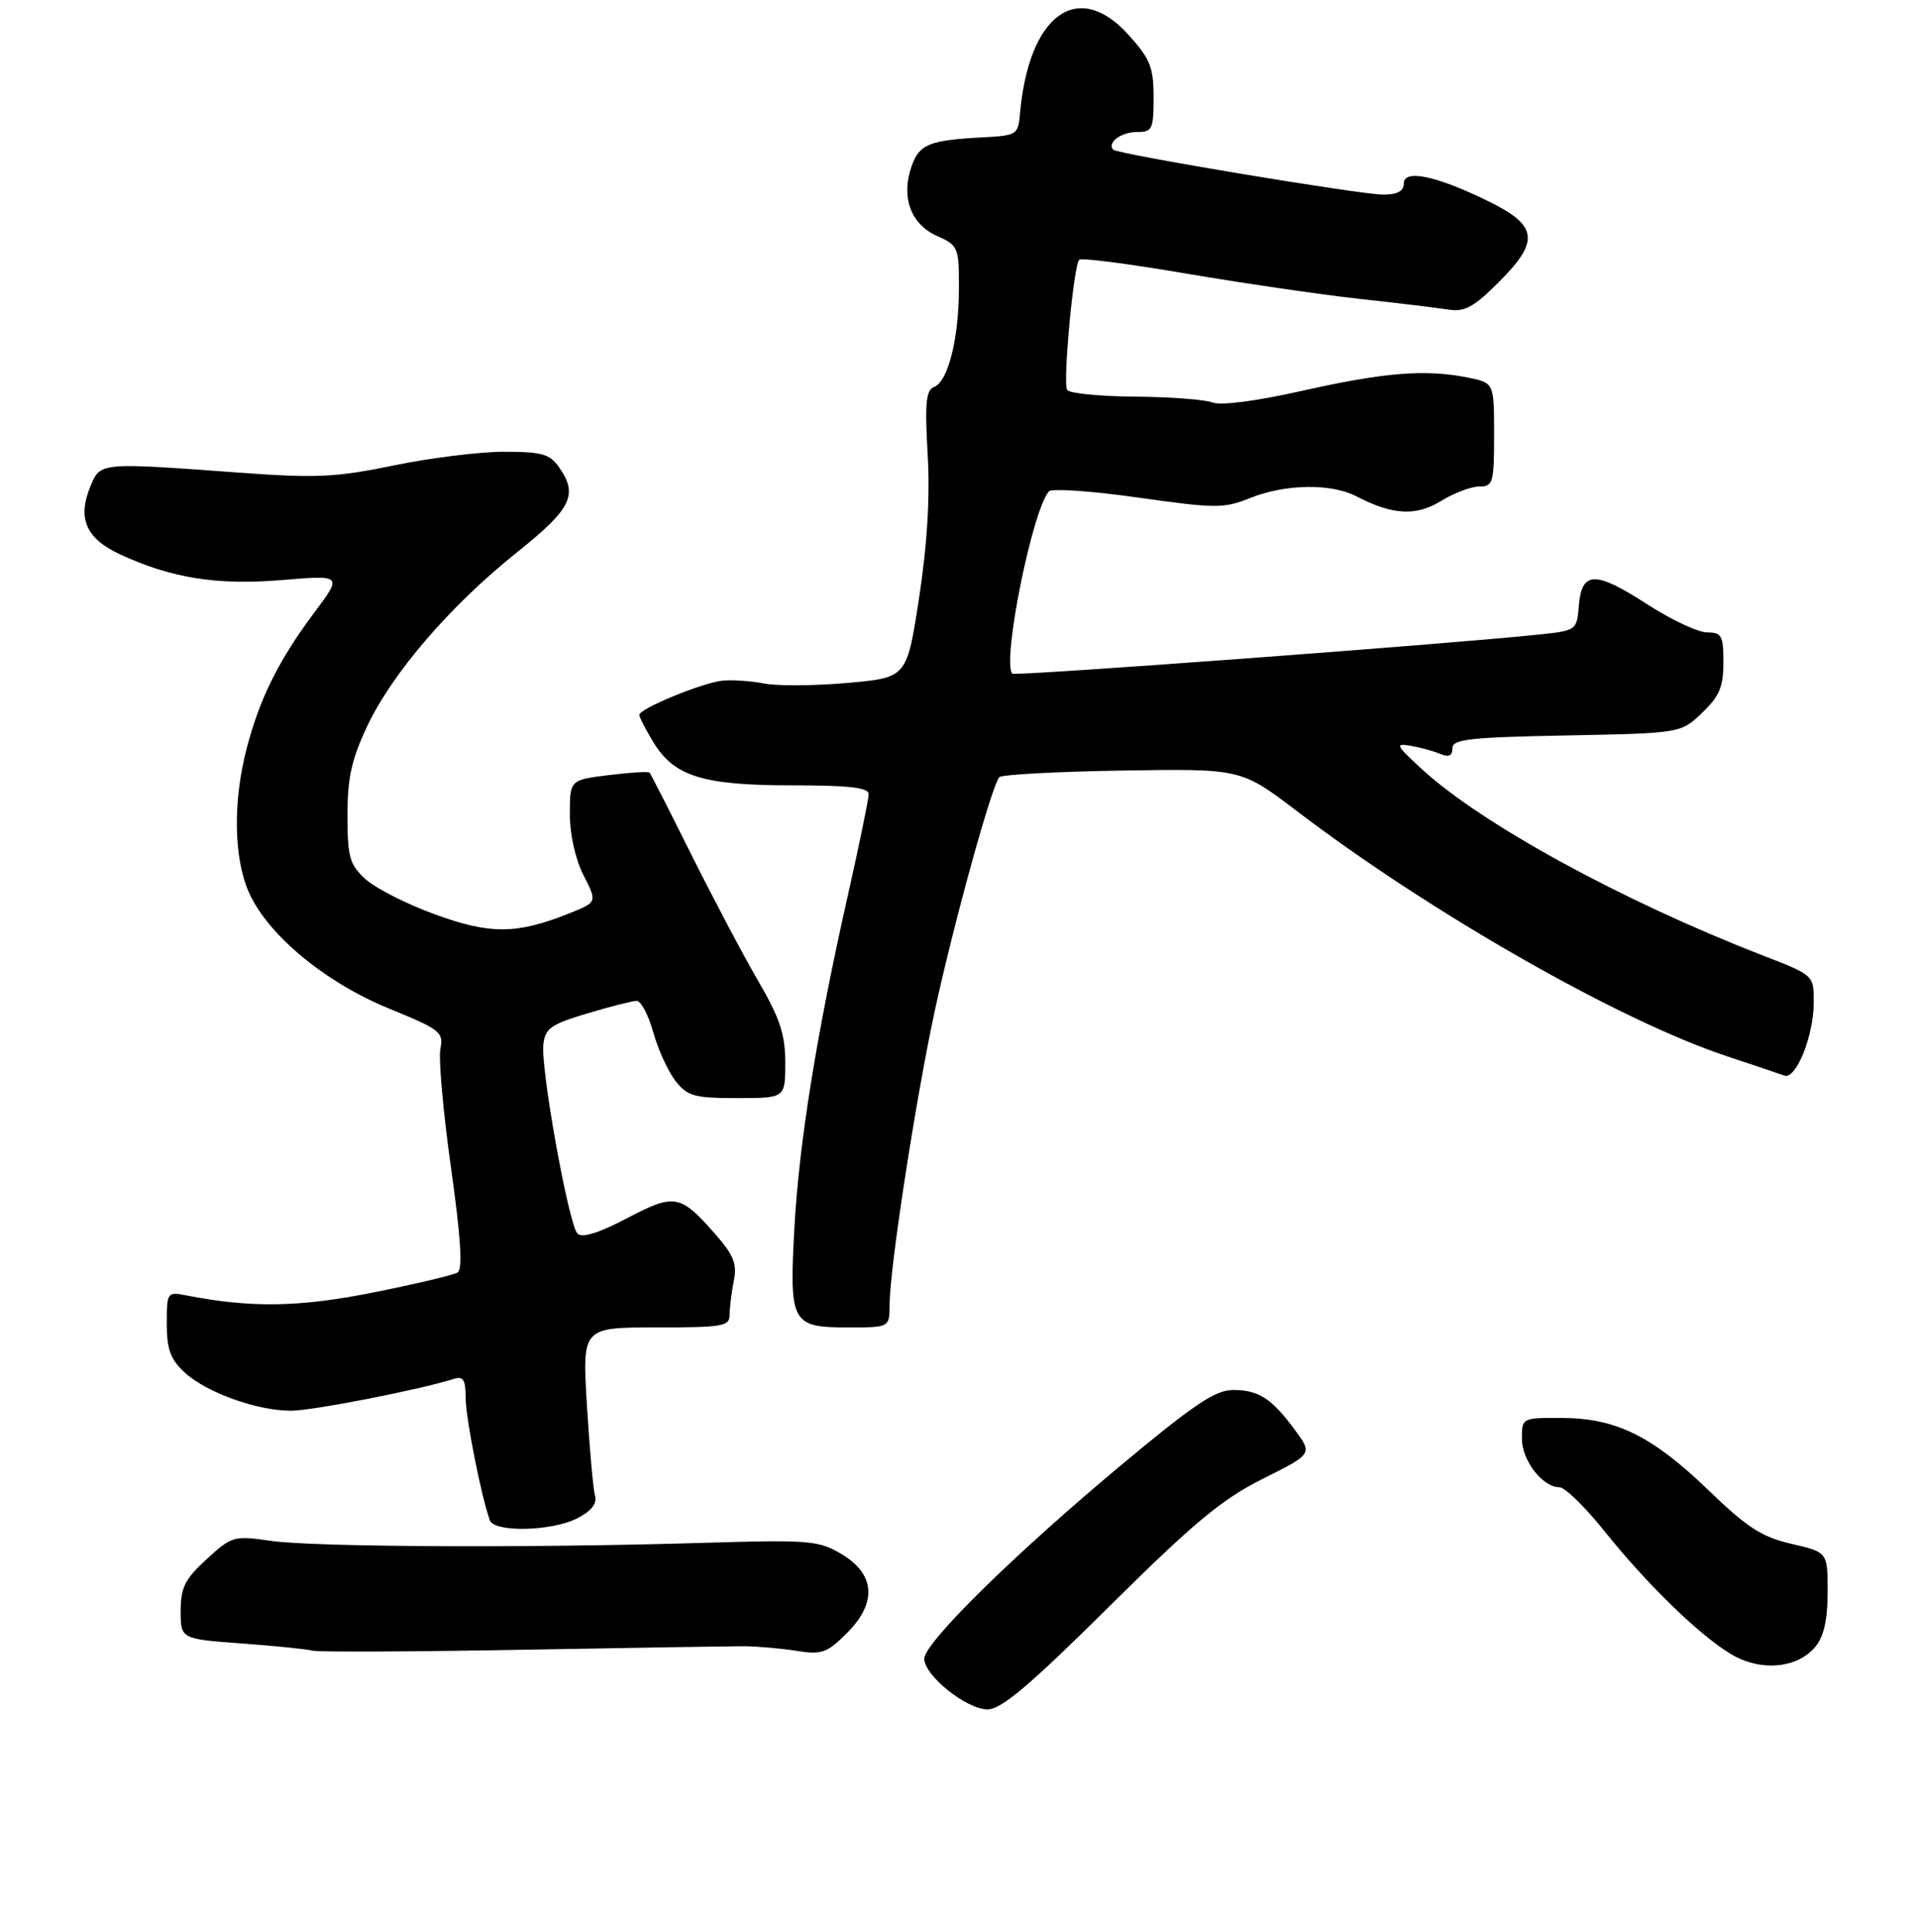 <?xml version="1.0" encoding="UTF-8" standalone="no"?>
<!DOCTYPE svg PUBLIC "-//W3C//DTD SVG 1.1//EN" "http://www.w3.org/Graphics/SVG/1.1/DTD/svg11.dtd" >
<svg xmlns="http://www.w3.org/2000/svg" xmlns:xlink="http://www.w3.org/1999/xlink" version="1.1" viewBox="0 0 276 278">
 <g >
 <path fill="currentColor"
d=" M 159.58 231.19 C 171.83 219.05 175.83 215.72 181.70 212.79 C 188.86 209.20 188.86 209.20 186.41 205.85 C 183.04 201.24 181.14 200.00 177.45 200.00 C 174.89 200.00 171.82 202.06 161.40 210.75 C 145.93 223.66 133.00 236.37 133.00 238.68 C 133.00 241.07 139.03 245.91 142.06 245.96 C 144.05 245.99 147.98 242.68 159.58 231.19 Z  M 261.25 236.92 C 262.46 235.44 263.00 233.02 263.00 229.06 C 263.00 223.34 263.00 223.34 257.80 222.14 C 253.52 221.15 251.42 219.80 245.89 214.46 C 237.78 206.63 232.55 204.05 224.75 204.02 C 219.02 204.00 219.00 204.01 219.00 207.00 C 219.00 210.14 221.98 214.00 224.41 214.00 C 225.19 214.00 228.08 216.81 230.83 220.25 C 236.99 227.93 244.35 235.11 249.00 237.95 C 253.25 240.56 258.65 240.10 261.25 236.92 Z  M 107.00 236.87 C 108.92 236.88 112.34 237.17 114.58 237.53 C 118.27 238.11 118.99 237.86 121.89 234.96 C 126.27 230.58 125.94 226.44 121.00 223.55 C 117.75 221.64 116.33 221.54 101.00 222.00 C 76.28 222.75 45.22 222.60 38.99 221.71 C 33.64 220.94 33.37 221.02 29.74 224.34 C 26.61 227.21 26.00 228.42 26.00 231.80 C 26.00 235.82 26.00 235.82 34.75 236.47 C 39.56 236.82 44.17 237.29 45.00 237.51 C 45.83 237.72 59.32 237.66 75.00 237.38 C 90.68 237.10 105.08 236.87 107.00 236.87 Z  M 83.10 218.45 C 85.12 217.40 85.95 216.34 85.62 215.20 C 85.36 214.26 84.84 208.44 84.46 202.25 C 83.78 191.00 83.78 191.00 94.39 191.00 C 104.10 191.00 105.00 190.84 105.00 189.12 C 105.00 188.09 105.27 185.91 105.60 184.27 C 106.08 181.86 105.58 180.59 102.96 177.61 C 97.88 171.82 97.10 171.68 90.20 175.30 C 86.14 177.43 83.76 178.16 83.10 177.50 C 81.83 176.22 77.78 153.74 78.19 150.25 C 78.46 147.96 79.31 147.37 84.50 145.82 C 87.80 144.83 91.00 144.02 91.62 144.01 C 92.24 144.01 93.31 146.05 94.01 148.55 C 94.71 151.05 96.15 154.20 97.22 155.55 C 98.93 157.73 99.91 158.00 106.07 158.00 C 113.00 158.00 113.00 158.00 113.00 152.92 C 113.00 148.84 112.24 146.54 109.12 141.17 C 106.98 137.50 102.66 129.32 99.50 123.00 C 96.35 116.67 93.64 111.35 93.47 111.17 C 93.30 110.98 90.66 111.15 87.58 111.53 C 82.00 112.23 82.00 112.23 82.00 117.16 C 82.00 120.08 82.80 123.65 83.97 125.94 C 85.94 129.81 85.94 129.81 81.99 131.39 C 74.35 134.45 70.57 134.48 62.55 131.55 C 58.46 130.06 53.97 127.77 52.56 126.47 C 50.30 124.37 50.00 123.31 50.00 117.30 C 50.00 111.91 50.59 109.26 52.84 104.49 C 56.48 96.80 64.82 87.12 74.36 79.50 C 82.25 73.19 83.24 71.21 80.44 67.22 C 79.11 65.32 77.96 65.00 72.55 65.00 C 69.07 65.00 61.92 65.88 56.67 66.97 C 48.29 68.69 45.53 68.82 34.31 68.00 C 14.30 66.53 14.44 66.52 13.01 69.98 C 11.11 74.57 12.37 77.49 17.24 79.75 C 24.69 83.20 31.23 84.24 40.60 83.46 C 49.26 82.74 49.26 82.74 45.24 88.12 C 40.10 95.00 37.37 100.49 35.50 107.68 C 33.48 115.41 33.63 123.59 35.87 128.52 C 38.64 134.61 46.84 141.38 55.99 145.12 C 63.36 148.13 63.85 148.52 63.37 150.92 C 63.09 152.34 63.77 160.01 64.89 167.96 C 66.32 178.14 66.60 182.63 65.84 183.10 C 65.24 183.47 59.77 184.76 53.67 185.98 C 42.97 188.11 36.13 188.21 26.75 186.38 C 24.07 185.85 24.00 185.96 24.00 190.47 C 24.00 194.15 24.52 195.58 26.57 197.48 C 29.69 200.37 37.06 203.01 41.93 202.98 C 45.06 202.96 60.38 199.97 65.24 198.42 C 66.68 197.97 67.00 198.47 67.01 201.18 C 67.03 204.10 69.24 215.27 70.49 218.75 C 71.13 220.53 79.46 220.33 83.10 218.45 Z  M 128.01 187.75 C 128.01 182.47 131.89 157.41 134.61 145.00 C 137.48 131.94 142.78 112.84 143.81 111.82 C 144.19 111.45 152.17 111.02 161.55 110.87 C 178.59 110.60 178.59 110.60 186.59 116.68 C 205.88 131.37 233.16 146.92 248.57 152.00 C 252.38 153.26 256.06 154.50 256.76 154.76 C 258.45 155.38 261.00 149.03 261.00 144.19 C 261.00 140.32 261.00 140.32 253.75 137.51 C 233.42 129.63 213.11 118.53 204.50 110.57 C 200.86 107.21 200.72 106.92 203.00 107.31 C 204.38 107.55 206.29 108.07 207.25 108.48 C 208.48 108.99 209.00 108.75 209.00 107.67 C 209.00 106.36 211.44 106.09 225.44 105.82 C 241.87 105.50 241.87 105.50 244.94 102.56 C 247.43 100.18 248.00 98.82 248.00 95.31 C 248.00 91.46 247.75 91.00 245.66 91.00 C 244.37 91.00 240.49 89.18 237.04 86.95 C 229.55 82.11 227.62 82.14 227.20 87.12 C 226.90 90.73 226.89 90.73 221.20 91.33 C 207.69 92.74 145.99 97.31 145.66 96.93 C 144.16 95.17 148.59 73.20 150.96 70.69 C 151.37 70.25 157.14 70.65 163.76 71.59 C 174.97 73.18 176.09 73.18 179.92 71.65 C 184.95 69.63 191.58 69.53 195.18 71.41 C 200.37 74.12 203.77 74.31 207.37 72.08 C 209.22 70.94 211.70 70.00 212.87 70.00 C 214.85 70.00 215.00 69.49 215.00 62.55 C 215.00 55.09 215.00 55.09 211.25 54.33 C 205.19 53.10 199.20 53.58 187.48 56.21 C 180.83 57.71 175.68 58.38 174.48 57.91 C 173.39 57.49 168.36 57.11 163.31 57.07 C 158.25 57.03 153.87 56.60 153.56 56.10 C 152.92 55.07 154.49 38.18 155.30 37.37 C 155.60 37.07 162.51 37.97 170.67 39.36 C 178.83 40.75 190.00 42.38 195.50 42.99 C 201.00 43.59 206.80 44.29 208.38 44.54 C 210.76 44.92 212.04 44.23 215.71 40.56 C 221.64 34.62 221.32 32.43 214.00 28.87 C 206.56 25.25 202.00 24.32 202.00 26.42 C 202.00 27.51 201.07 28.00 199.03 28.00 C 195.76 28.00 160.86 22.19 160.20 21.54 C 159.24 20.57 161.32 19.00 163.56 19.00 C 165.82 19.00 166.00 18.63 166.00 14.00 C 166.00 9.67 165.52 8.48 162.38 5.00 C 155.08 -3.09 147.99 2.13 146.76 16.50 C 146.51 19.36 146.27 19.51 141.50 19.76 C 133.69 20.17 132.29 20.74 131.17 23.94 C 129.63 28.35 131.05 32.25 134.80 33.93 C 137.89 35.31 138.00 35.57 137.99 41.43 C 137.99 48.68 136.43 54.90 134.43 55.67 C 133.25 56.12 133.07 57.96 133.49 65.36 C 133.84 71.50 133.44 78.28 132.26 86.00 C 130.50 97.50 130.50 97.50 122.00 98.26 C 117.33 98.68 111.92 98.72 110.00 98.35 C 108.08 97.98 105.38 97.80 104.00 97.93 C 101.06 98.23 92.00 101.96 92.00 102.87 C 92.01 103.22 92.92 104.99 94.03 106.81 C 97.02 111.72 101.16 113.00 113.97 113.00 C 122.20 113.00 125.00 113.32 125.00 114.27 C 125.00 114.96 123.68 121.41 122.06 128.59 C 117.49 148.84 114.98 164.47 114.31 176.72 C 113.57 190.43 113.88 191.00 122.12 191.00 C 128.00 191.00 128.00 191.00 128.01 187.75 Z "/>
</g>
</svg>